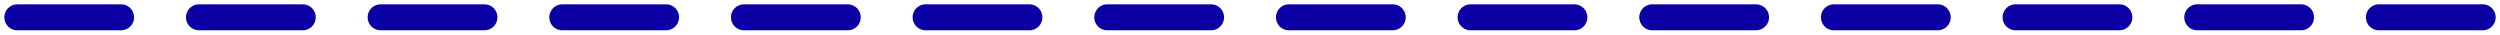<?xml version="1.0" encoding="utf-8"?>
<svg width="289px" height="4px" viewBox="0 0 289 4" version="1.1" xmlns:xlink="http://www.w3.org/1999/xlink" xmlns="http://www.w3.org/2000/svg">
  <desc>Created with Lunacy</desc>
  <path d="M13.501 0L1.499 0Q1.425 0 1.352 0.007Q1.279 0.014 1.207 0.029Q1.134 0.043 1.064 0.065Q0.993 0.086 0.925 0.114Q0.857 0.142 0.792 0.177Q0.727 0.212 0.666 0.253Q0.605 0.294 0.548 0.34Q0.491 0.387 0.439 0.439Q0.387 0.491 0.34 0.548Q0.294 0.605 0.253 0.666Q0.212 0.727 0.177 0.792Q0.142 0.857 0.114 0.925Q0.086 0.993 0.065 1.064Q0.043 1.134 0.029 1.207Q0.014 1.279 0.007 1.352Q0 1.425 0 1.499L0 1.501Q0 1.575 0.007 1.648Q0.014 1.721 0.029 1.793Q0.043 1.866 0.065 1.936Q0.086 2.007 0.114 2.075Q0.142 2.143 0.177 2.208Q0.212 2.273 0.253 2.334Q0.294 2.395 0.34 2.452Q0.387 2.509 0.439 2.561Q0.491 2.613 0.548 2.66Q0.605 2.706 0.666 2.747Q0.727 2.788 0.792 2.823Q0.857 2.858 0.925 2.886Q0.993 2.914 1.064 2.935Q1.134 2.957 1.207 2.971Q1.279 2.986 1.352 2.993Q1.425 3 1.499 3L13.501 3Q13.575 3 13.648 2.993Q13.721 2.986 13.793 2.971Q13.866 2.957 13.936 2.935Q14.007 2.914 14.075 2.886Q14.143 2.858 14.208 2.823Q14.273 2.788 14.334 2.747Q14.395 2.706 14.452 2.66Q14.509 2.613 14.561 2.561Q14.613 2.509 14.66 2.452Q14.707 2.395 14.747 2.334Q14.788 2.273 14.823 2.208Q14.858 2.143 14.886 2.075Q14.914 2.007 14.935 1.936Q14.957 1.866 14.971 1.793Q14.986 1.721 14.993 1.648Q15 1.575 15 1.501L15 1.499Q15 1.425 14.993 1.352Q14.986 1.279 14.971 1.207Q14.957 1.134 14.935 1.064Q14.914 0.993 14.886 0.925Q14.858 0.857 14.823 0.792Q14.788 0.727 14.747 0.666Q14.707 0.605 14.66 0.548Q14.613 0.491 14.561 0.439Q14.509 0.387 14.452 0.34Q14.395 0.294 14.334 0.253Q14.273 0.212 14.208 0.177Q14.143 0.142 14.075 0.114Q14.007 0.086 13.936 0.065Q13.866 0.043 13.793 0.029Q13.721 0.014 13.648 0.007Q13.575 0 13.501 0ZM22.499 0L34.501 0Q34.575 0 34.648 0.007Q34.721 0.014 34.793 0.029Q34.866 0.043 34.936 0.065Q35.007 0.086 35.075 0.114Q35.143 0.142 35.208 0.177Q35.273 0.212 35.334 0.253Q35.395 0.294 35.452 0.34Q35.509 0.387 35.561 0.439Q35.613 0.491 35.66 0.548Q35.706 0.605 35.747 0.666Q35.788 0.727 35.823 0.792Q35.858 0.857 35.886 0.925Q35.914 0.993 35.935 1.064Q35.957 1.134 35.971 1.207Q35.986 1.279 35.993 1.352Q36 1.425 36 1.499L36 1.501Q36 1.575 35.993 1.648Q35.986 1.721 35.971 1.793Q35.957 1.866 35.935 1.936Q35.914 2.007 35.886 2.075Q35.858 2.143 35.823 2.208Q35.788 2.273 35.747 2.334Q35.706 2.395 35.66 2.452Q35.613 2.509 35.561 2.561Q35.509 2.613 35.452 2.66Q35.395 2.706 35.334 2.747Q35.273 2.788 35.208 2.823Q35.143 2.858 35.075 2.886Q35.007 2.914 34.936 2.935Q34.866 2.957 34.793 2.971Q34.721 2.986 34.648 2.993Q34.575 3 34.501 3L22.499 3Q22.425 3 22.352 2.993Q22.279 2.986 22.207 2.971Q22.134 2.957 22.064 2.935Q21.993 2.914 21.925 2.886Q21.857 2.858 21.792 2.823Q21.727 2.788 21.666 2.747Q21.605 2.706 21.548 2.66Q21.491 2.613 21.439 2.561Q21.387 2.509 21.34 2.452Q21.294 2.395 21.253 2.334Q21.212 2.273 21.177 2.208Q21.142 2.143 21.114 2.075Q21.086 2.007 21.064 1.936Q21.043 1.866 21.029 1.793Q21.014 1.721 21.007 1.648Q21 1.575 21 1.501L21 1.499Q21 1.425 21.007 1.352Q21.014 1.279 21.029 1.207Q21.043 1.134 21.064 1.064Q21.086 0.993 21.114 0.925Q21.142 0.857 21.177 0.792Q21.212 0.727 21.253 0.666Q21.294 0.605 21.34 0.548Q21.387 0.491 21.439 0.439Q21.491 0.387 21.548 0.34Q21.605 0.294 21.666 0.253Q21.727 0.212 21.792 0.177Q21.857 0.142 21.925 0.114Q21.993 0.086 22.064 0.065Q22.134 0.043 22.207 0.029Q22.279 0.014 22.352 0.007Q22.425 0 22.499 0ZM55.501 0L43.499 0Q43.425 0 43.352 0.007Q43.279 0.014 43.207 0.029Q43.134 0.043 43.064 0.065Q42.993 0.086 42.925 0.114Q42.857 0.142 42.792 0.177Q42.727 0.212 42.666 0.253Q42.605 0.294 42.548 0.34Q42.491 0.387 42.439 0.439Q42.387 0.491 42.34 0.548Q42.294 0.605 42.253 0.666Q42.212 0.727 42.177 0.792Q42.142 0.857 42.114 0.925Q42.086 0.993 42.065 1.064Q42.043 1.134 42.029 1.207Q42.014 1.279 42.007 1.352Q42 1.425 42 1.499L42 1.501Q42 1.575 42.007 1.648Q42.014 1.721 42.029 1.793Q42.043 1.866 42.065 1.936Q42.086 2.007 42.114 2.075Q42.142 2.143 42.177 2.208Q42.212 2.273 42.253 2.334Q42.294 2.395 42.34 2.452Q42.387 2.509 42.439 2.561Q42.491 2.613 42.548 2.66Q42.605 2.706 42.666 2.747Q42.727 2.788 42.792 2.823Q42.857 2.858 42.925 2.886Q42.993 2.914 43.064 2.935Q43.134 2.957 43.207 2.971Q43.279 2.986 43.352 2.993Q43.425 3 43.499 3L55.501 3Q55.575 3 55.648 2.993Q55.721 2.986 55.793 2.971Q55.866 2.957 55.936 2.935Q56.007 2.914 56.075 2.886Q56.143 2.858 56.208 2.823Q56.273 2.788 56.334 2.747Q56.395 2.706 56.452 2.66Q56.509 2.613 56.561 2.561Q56.613 2.509 56.66 2.452Q56.706 2.395 56.747 2.334Q56.788 2.273 56.823 2.208Q56.858 2.143 56.886 2.075Q56.914 2.007 56.935 1.936Q56.957 1.866 56.971 1.793Q56.986 1.721 56.993 1.648Q57 1.575 57 1.501L57 1.499Q57 1.425 56.993 1.352Q56.986 1.279 56.971 1.207Q56.957 1.134 56.935 1.064Q56.914 0.993 56.886 0.925Q56.858 0.857 56.823 0.792Q56.788 0.727 56.747 0.666Q56.706 0.605 56.66 0.548Q56.613 0.491 56.561 0.439Q56.509 0.387 56.452 0.34Q56.395 0.294 56.334 0.253Q56.273 0.212 56.208 0.177Q56.143 0.142 56.075 0.114Q56.007 0.086 55.936 0.065Q55.866 0.043 55.793 0.029Q55.721 0.014 55.648 0.007Q55.575 0 55.501 0ZM64.499 0L76.501 0Q76.575 0 76.648 0.007Q76.721 0.014 76.793 0.029Q76.866 0.043 76.936 0.065Q77.007 0.086 77.075 0.114Q77.143 0.142 77.208 0.177Q77.273 0.212 77.334 0.253Q77.395 0.294 77.452 0.34Q77.509 0.387 77.561 0.439Q77.613 0.491 77.66 0.548Q77.707 0.605 77.747 0.666Q77.788 0.727 77.823 0.792Q77.858 0.857 77.886 0.925Q77.914 0.993 77.935 1.064Q77.957 1.134 77.971 1.207Q77.986 1.279 77.993 1.352Q78 1.425 78 1.499L78 1.501Q78 1.575 77.993 1.648Q77.986 1.721 77.971 1.793Q77.957 1.866 77.935 1.936Q77.914 2.007 77.886 2.075Q77.858 2.143 77.823 2.208Q77.788 2.273 77.747 2.334Q77.707 2.395 77.66 2.452Q77.613 2.509 77.561 2.561Q77.509 2.613 77.452 2.66Q77.395 2.706 77.334 2.747Q77.273 2.788 77.208 2.823Q77.143 2.858 77.075 2.886Q77.007 2.914 76.936 2.935Q76.866 2.957 76.793 2.971Q76.721 2.986 76.648 2.993Q76.575 3 76.501 3L64.499 3Q64.425 3 64.352 2.993Q64.279 2.986 64.207 2.971Q64.134 2.957 64.064 2.935Q63.993 2.914 63.925 2.886Q63.857 2.858 63.792 2.823Q63.727 2.788 63.666 2.747Q63.605 2.706 63.548 2.66Q63.491 2.613 63.439 2.561Q63.387 2.509 63.34 2.452Q63.294 2.395 63.253 2.334Q63.212 2.273 63.177 2.208Q63.142 2.143 63.114 2.075Q63.086 2.007 63.065 1.936Q63.043 1.866 63.029 1.793Q63.014 1.721 63.007 1.648Q63 1.575 63 1.501L63 1.499Q63 1.425 63.007 1.352Q63.014 1.279 63.029 1.207Q63.043 1.134 63.065 1.064Q63.086 0.993 63.114 0.925Q63.142 0.857 63.177 0.792Q63.212 0.727 63.253 0.666Q63.294 0.605 63.34 0.548Q63.387 0.491 63.439 0.439Q63.491 0.387 63.548 0.34Q63.605 0.294 63.666 0.253Q63.727 0.212 63.792 0.177Q63.857 0.142 63.925 0.114Q63.993 0.086 64.064 0.065Q64.134 0.043 64.207 0.029Q64.279 0.014 64.352 0.007Q64.425 0 64.499 0ZM97.501 0L85.499 0Q85.425 0 85.352 0.007Q85.279 0.014 85.207 0.029Q85.134 0.043 85.064 0.065Q84.993 0.086 84.925 0.114Q84.857 0.142 84.792 0.177Q84.727 0.212 84.666 0.253Q84.605 0.294 84.548 0.34Q84.491 0.387 84.439 0.439Q84.387 0.491 84.34 0.548Q84.293 0.605 84.253 0.666Q84.212 0.727 84.177 0.792Q84.142 0.857 84.114 0.925Q84.086 0.993 84.064 1.064Q84.043 1.134 84.029 1.207Q84.014 1.279 84.007 1.352Q84 1.425 84 1.499L84 1.501Q84 1.575 84.007 1.648Q84.014 1.721 84.029 1.793Q84.043 1.866 84.064 1.936Q84.086 2.007 84.114 2.075Q84.142 2.143 84.177 2.208Q84.212 2.273 84.253 2.334Q84.293 2.395 84.34 2.452Q84.387 2.509 84.439 2.561Q84.491 2.613 84.548 2.66Q84.605 2.706 84.666 2.747Q84.727 2.788 84.792 2.823Q84.857 2.858 84.925 2.886Q84.993 2.914 85.064 2.935Q85.134 2.957 85.207 2.971Q85.279 2.986 85.352 2.993Q85.425 3 85.499 3L97.501 3Q97.575 3 97.648 2.993Q97.721 2.986 97.793 2.971Q97.866 2.957 97.936 2.935Q98.007 2.914 98.075 2.886Q98.143 2.858 98.208 2.823Q98.273 2.788 98.334 2.747Q98.395 2.706 98.452 2.66Q98.509 2.613 98.561 2.561Q98.613 2.509 98.66 2.452Q98.707 2.395 98.747 2.334Q98.788 2.273 98.823 2.208Q98.858 2.143 98.886 2.075Q98.914 2.007 98.936 1.936Q98.957 1.866 98.971 1.793Q98.986 1.721 98.993 1.648Q99 1.575 99 1.501L99 1.499Q99 1.425 98.993 1.352Q98.986 1.279 98.971 1.207Q98.957 1.134 98.936 1.064Q98.914 0.993 98.886 0.925Q98.858 0.857 98.823 0.792Q98.788 0.727 98.747 0.666Q98.707 0.605 98.66 0.548Q98.613 0.491 98.561 0.439Q98.509 0.387 98.452 0.34Q98.395 0.294 98.334 0.253Q98.273 0.212 98.208 0.177Q98.143 0.142 98.075 0.114Q98.007 0.086 97.936 0.065Q97.866 0.043 97.793 0.029Q97.721 0.014 97.648 0.007Q97.575 0 97.501 0ZM106.499 0L118.501 0Q118.575 0 118.648 0.007Q118.721 0.014 118.793 0.029Q118.866 0.043 118.936 0.065Q119.007 0.086 119.075 0.114Q119.143 0.142 119.208 0.177Q119.273 0.212 119.334 0.253Q119.395 0.294 119.452 0.34Q119.509 0.387 119.561 0.439Q119.613 0.491 119.66 0.548Q119.706 0.605 119.747 0.666Q119.788 0.727 119.823 0.792Q119.858 0.857 119.886 0.925Q119.914 0.993 119.935 1.064Q119.957 1.134 119.971 1.207Q119.986 1.279 119.993 1.352Q120 1.425 120 1.499L120 1.501Q120 1.575 119.993 1.648Q119.986 1.721 119.971 1.793Q119.957 1.866 119.935 1.936Q119.914 2.007 119.886 2.075Q119.858 2.143 119.823 2.208Q119.788 2.273 119.747 2.334Q119.706 2.395 119.66 2.452Q119.613 2.509 119.561 2.561Q119.509 2.613 119.452 2.66Q119.395 2.706 119.334 2.747Q119.273 2.788 119.208 2.823Q119.143 2.858 119.075 2.886Q119.007 2.914 118.936 2.935Q118.866 2.957 118.793 2.971Q118.721 2.986 118.648 2.993Q118.575 3 118.501 3L106.499 3Q106.425 3 106.352 2.993Q106.279 2.986 106.207 2.971Q106.134 2.957 106.064 2.935Q105.993 2.914 105.925 2.886Q105.857 2.858 105.792 2.823Q105.727 2.788 105.666 2.747Q105.605 2.706 105.548 2.66Q105.491 2.613 105.439 2.561Q105.387 2.509 105.34 2.452Q105.294 2.395 105.253 2.334Q105.212 2.273 105.177 2.208Q105.142 2.143 105.114 2.075Q105.086 2.007 105.065 1.936Q105.043 1.866 105.029 1.793Q105.014 1.721 105.007 1.648Q105 1.575 105 1.501L105 1.499Q105 1.425 105.007 1.352Q105.014 1.279 105.029 1.207Q105.043 1.134 105.065 1.064Q105.086 0.993 105.114 0.925Q105.142 0.857 105.177 0.792Q105.212 0.727 105.253 0.666Q105.294 0.605 105.34 0.548Q105.387 0.491 105.439 0.439Q105.491 0.387 105.548 0.34Q105.605 0.294 105.666 0.253Q105.727 0.212 105.792 0.177Q105.857 0.142 105.925 0.114Q105.993 0.086 106.064 0.065Q106.134 0.043 106.207 0.029Q106.279 0.014 106.352 0.007Q106.425 0 106.499 0ZM139.501 0L127.499 0Q127.425 0 127.352 0.007Q127.279 0.014 127.207 0.029Q127.134 0.043 127.064 0.065Q126.993 0.086 126.925 0.114Q126.857 0.142 126.792 0.177Q126.727 0.212 126.666 0.253Q126.605 0.294 126.548 0.34Q126.491 0.387 126.439 0.439Q126.387 0.491 126.34 0.548Q126.294 0.605 126.253 0.666Q126.212 0.727 126.177 0.792Q126.142 0.857 126.114 0.925Q126.086 0.993 126.065 1.064Q126.043 1.134 126.029 1.207Q126.014 1.279 126.007 1.352Q126 1.425 126 1.499L126 1.501Q126 1.575 126.007 1.648Q126.014 1.721 126.029 1.793Q126.043 1.866 126.065 1.936Q126.086 2.007 126.114 2.075Q126.142 2.143 126.177 2.208Q126.212 2.273 126.253 2.334Q126.294 2.395 126.34 2.452Q126.387 2.509 126.439 2.561Q126.491 2.613 126.548 2.66Q126.605 2.706 126.666 2.747Q126.727 2.788 126.792 2.823Q126.857 2.858 126.925 2.886Q126.993 2.914 127.064 2.935Q127.134 2.957 127.207 2.971Q127.279 2.986 127.352 2.993Q127.425 3 127.499 3L139.501 3Q139.575 3 139.648 2.993Q139.721 2.986 139.793 2.971Q139.866 2.957 139.936 2.935Q140.007 2.914 140.075 2.886Q140.143 2.858 140.208 2.823Q140.273 2.788 140.334 2.747Q140.395 2.706 140.452 2.66Q140.509 2.613 140.561 2.561Q140.613 2.509 140.66 2.452Q140.706 2.395 140.747 2.334Q140.788 2.273 140.823 2.208Q140.858 2.143 140.886 2.075Q140.914 2.007 140.935 1.936Q140.957 1.866 140.971 1.793Q140.986 1.721 140.993 1.648Q141 1.575 141 1.501L141 1.499Q141 1.425 140.993 1.352Q140.986 1.279 140.971 1.207Q140.957 1.134 140.935 1.064Q140.914 0.993 140.886 0.925Q140.858 0.857 140.823 0.792Q140.788 0.727 140.747 0.666Q140.706 0.605 140.66 0.548Q140.613 0.491 140.561 0.439Q140.509 0.387 140.452 0.34Q140.395 0.294 140.334 0.253Q140.273 0.212 140.208 0.177Q140.143 0.142 140.075 0.114Q140.007 0.086 139.936 0.065Q139.866 0.043 139.793 0.029Q139.721 0.014 139.648 0.007Q139.575 0 139.501 0ZM147 1.499Q147 1.425 147.007 1.352Q147.014 1.279 147.029 1.207Q147.043 1.134 147.065 1.064Q147.086 0.993 147.114 0.925Q147.142 0.857 147.177 0.792Q147.212 0.727 147.253 0.666Q147.294 0.605 147.34 0.548Q147.387 0.491 147.439 0.439Q147.491 0.387 147.548 0.34Q147.605 0.294 147.666 0.253Q147.727 0.212 147.792 0.177Q147.857 0.142 147.925 0.114Q147.993 0.086 148.064 0.065Q148.134 0.043 148.207 0.029Q148.279 0.014 148.352 0.007Q148.425 0 148.499 0L160.501 0Q160.575 0 160.648 0.007Q160.721 0.014 160.793 0.029Q160.866 0.043 160.936 0.065Q161.007 0.086 161.075 0.114Q161.143 0.142 161.208 0.177Q161.273 0.212 161.334 0.253Q161.395 0.294 161.452 0.34Q161.509 0.387 161.561 0.439Q161.613 0.491 161.66 0.548Q161.706 0.605 161.747 0.666Q161.788 0.727 161.823 0.792Q161.858 0.857 161.886 0.925Q161.914 0.993 161.935 1.064Q161.957 1.134 161.971 1.207Q161.986 1.279 161.993 1.352Q162 1.425 162 1.499L162 1.501Q162 1.575 161.993 1.648Q161.986 1.721 161.971 1.793Q161.957 1.866 161.935 1.936Q161.914 2.007 161.886 2.075Q161.858 2.143 161.823 2.208Q161.788 2.273 161.747 2.334Q161.706 2.395 161.66 2.452Q161.613 2.509 161.561 2.561Q161.509 2.613 161.452 2.66Q161.395 2.706 161.334 2.747Q161.273 2.788 161.208 2.823Q161.143 2.858 161.075 2.886Q161.007 2.914 160.936 2.935Q160.866 2.957 160.793 2.971Q160.721 2.986 160.648 2.993Q160.575 3 160.501 3L148.499 3Q148.425 3 148.352 2.993Q148.279 2.986 148.207 2.971Q148.134 2.957 148.064 2.935Q147.993 2.914 147.925 2.886Q147.857 2.858 147.792 2.823Q147.727 2.788 147.666 2.747Q147.605 2.706 147.548 2.66Q147.491 2.613 147.439 2.561Q147.387 2.509 147.34 2.452Q147.294 2.395 147.253 2.334Q147.212 2.273 147.177 2.208Q147.142 2.143 147.114 2.075Q147.086 2.007 147.065 1.936Q147.043 1.866 147.029 1.793Q147.014 1.721 147.007 1.648Q147 1.575 147 1.501L147 1.499ZM181.501 0L169.499 0Q169.425 0 169.352 0.007Q169.279 0.014 169.207 0.029Q169.134 0.043 169.064 0.065Q168.993 0.086 168.925 0.114Q168.857 0.142 168.792 0.177Q168.727 0.212 168.666 0.253Q168.605 0.294 168.548 0.34Q168.491 0.387 168.439 0.439Q168.387 0.491 168.34 0.548Q168.294 0.605 168.253 0.666Q168.212 0.727 168.177 0.792Q168.142 0.857 168.114 0.925Q168.086 0.993 168.065 1.064Q168.043 1.134 168.029 1.207Q168.014 1.279 168.007 1.352Q168 1.425 168 1.499L168 1.501Q168 1.575 168.007 1.648Q168.014 1.721 168.029 1.793Q168.043 1.866 168.065 1.936Q168.086 2.007 168.114 2.075Q168.142 2.143 168.177 2.208Q168.212 2.273 168.253 2.334Q168.294 2.395 168.34 2.452Q168.387 2.509 168.439 2.561Q168.491 2.613 168.548 2.66Q168.605 2.706 168.666 2.747Q168.727 2.788 168.792 2.823Q168.857 2.858 168.925 2.886Q168.993 2.914 169.064 2.935Q169.134 2.957 169.207 2.971Q169.279 2.986 169.352 2.993Q169.425 3 169.499 3L181.501 3Q181.575 3 181.648 2.993Q181.721 2.986 181.793 2.971Q181.866 2.957 181.936 2.935Q182.007 2.914 182.075 2.886Q182.143 2.858 182.208 2.823Q182.273 2.788 182.334 2.747Q182.395 2.706 182.452 2.66Q182.509 2.613 182.561 2.561Q182.613 2.509 182.66 2.452Q182.706 2.395 182.747 2.334Q182.788 2.273 182.823 2.208Q182.858 2.143 182.886 2.075Q182.914 2.007 182.935 1.936Q182.957 1.866 182.971 1.793Q182.986 1.721 182.993 1.648Q183 1.575 183 1.501L183 1.499Q183 1.425 182.993 1.352Q182.986 1.279 182.971 1.207Q182.957 1.134 182.935 1.064Q182.914 0.993 182.886 0.925Q182.858 0.857 182.823 0.792Q182.788 0.727 182.747 0.666Q182.706 0.605 182.66 0.548Q182.613 0.491 182.561 0.439Q182.509 0.387 182.452 0.34Q182.395 0.294 182.334 0.253Q182.273 0.212 182.208 0.177Q182.143 0.142 182.075 0.114Q182.007 0.086 181.936 0.065Q181.866 0.043 181.793 0.029Q181.721 0.014 181.648 0.007Q181.575 0 181.501 0ZM190.499 0L202.501 0Q202.575 0 202.648 0.007Q202.721 0.014 202.793 0.029Q202.866 0.043 202.936 0.065Q203.007 0.086 203.075 0.114Q203.143 0.142 203.208 0.177Q203.273 0.212 203.334 0.253Q203.395 0.294 203.452 0.34Q203.509 0.387 203.561 0.439Q203.613 0.491 203.66 0.548Q203.706 0.605 203.747 0.666Q203.788 0.727 203.823 0.792Q203.858 0.857 203.886 0.925Q203.914 0.993 203.935 1.064Q203.957 1.134 203.971 1.207Q203.986 1.279 203.993 1.352Q204 1.425 204 1.499L204 1.501Q204 1.575 203.993 1.648Q203.986 1.721 203.971 1.793Q203.957 1.866 203.935 1.936Q203.914 2.007 203.886 2.075Q203.858 2.143 203.823 2.208Q203.788 2.273 203.747 2.334Q203.706 2.395 203.66 2.452Q203.613 2.509 203.561 2.561Q203.509 2.613 203.452 2.66Q203.395 2.706 203.334 2.747Q203.273 2.788 203.208 2.823Q203.143 2.858 203.075 2.886Q203.007 2.914 202.936 2.935Q202.866 2.957 202.793 2.971Q202.721 2.986 202.648 2.993Q202.575 3 202.501 3L190.499 3Q190.425 3 190.352 2.993Q190.279 2.986 190.207 2.971Q190.134 2.957 190.064 2.935Q189.993 2.914 189.925 2.886Q189.857 2.858 189.792 2.823Q189.727 2.788 189.666 2.747Q189.605 2.706 189.548 2.66Q189.491 2.613 189.439 2.561Q189.387 2.509 189.34 2.452Q189.294 2.395 189.253 2.334Q189.212 2.273 189.177 2.208Q189.142 2.143 189.114 2.075Q189.086 2.007 189.065 1.936Q189.043 1.866 189.029 1.793Q189.014 1.721 189.007 1.648Q189 1.575 189 1.501L189 1.499Q189 1.425 189.007 1.352Q189.014 1.279 189.029 1.207Q189.043 1.134 189.065 1.064Q189.086 0.993 189.114 0.925Q189.142 0.857 189.177 0.792Q189.212 0.727 189.253 0.666Q189.294 0.605 189.34 0.548Q189.387 0.491 189.439 0.439Q189.491 0.387 189.548 0.34Q189.605 0.294 189.666 0.253Q189.727 0.212 189.792 0.177Q189.857 0.142 189.925 0.114Q189.993 0.086 190.064 0.065Q190.134 0.043 190.207 0.029Q190.279 0.014 190.352 0.007Q190.425 0 190.499 0ZM223.501 0L211.499 0Q211.425 0 211.352 0.007Q211.279 0.014 211.207 0.029Q211.134 0.043 211.064 0.065Q210.993 0.086 210.925 0.114Q210.857 0.142 210.792 0.177Q210.727 0.212 210.666 0.253Q210.605 0.294 210.548 0.34Q210.491 0.387 210.439 0.439Q210.387 0.491 210.34 0.548Q210.294 0.605 210.253 0.666Q210.212 0.727 210.177 0.792Q210.142 0.857 210.114 0.925Q210.086 0.993 210.065 1.064Q210.043 1.134 210.029 1.207Q210.014 1.279 210.007 1.352Q210 1.425 210 1.499L210 1.501Q210 1.575 210.007 1.648Q210.014 1.721 210.029 1.793Q210.043 1.866 210.065 1.936Q210.086 2.007 210.114 2.075Q210.142 2.143 210.177 2.208Q210.212 2.273 210.253 2.334Q210.294 2.395 210.34 2.452Q210.387 2.509 210.439 2.561Q210.491 2.613 210.548 2.66Q210.605 2.706 210.666 2.747Q210.727 2.788 210.792 2.823Q210.857 2.858 210.925 2.886Q210.993 2.914 211.064 2.935Q211.134 2.957 211.207 2.971Q211.279 2.986 211.352 2.993Q211.425 3 211.499 3L223.501 3Q223.575 3 223.648 2.993Q223.721 2.986 223.793 2.971Q223.866 2.957 223.936 2.935Q224.007 2.914 224.075 2.886Q224.143 2.858 224.208 2.823Q224.273 2.788 224.334 2.747Q224.395 2.706 224.452 2.66Q224.509 2.613 224.561 2.561Q224.613 2.509 224.66 2.452Q224.706 2.395 224.747 2.334Q224.788 2.273 224.823 2.208Q224.858 2.143 224.886 2.075Q224.914 2.007 224.935 1.936Q224.957 1.866 224.971 1.793Q224.986 1.721 224.993 1.648Q225 1.575 225 1.501L225 1.499Q225 1.425 224.993 1.352Q224.986 1.279 224.971 1.207Q224.957 1.134 224.935 1.064Q224.914 0.993 224.886 0.925Q224.858 0.857 224.823 0.792Q224.788 0.727 224.747 0.666Q224.706 0.605 224.66 0.548Q224.613 0.491 224.561 0.439Q224.509 0.387 224.452 0.34Q224.395 0.294 224.334 0.253Q224.273 0.212 224.208 0.177Q224.143 0.142 224.075 0.114Q224.007 0.086 223.936 0.065Q223.866 0.043 223.793 0.029Q223.721 0.014 223.648 0.007Q223.575 0 223.501 0ZM232.499 0L244.501 0Q244.575 0 244.648 0.007Q244.721 0.014 244.793 0.029Q244.866 0.043 244.936 0.065Q245.007 0.086 245.075 0.114Q245.143 0.142 245.208 0.177Q245.273 0.212 245.334 0.253Q245.395 0.294 245.452 0.34Q245.509 0.387 245.561 0.439Q245.613 0.491 245.66 0.548Q245.706 0.605 245.747 0.666Q245.788 0.727 245.823 0.792Q245.858 0.857 245.886 0.925Q245.914 0.993 245.935 1.064Q245.957 1.134 245.971 1.207Q245.986 1.279 245.993 1.352Q246 1.425 246 1.499L246 1.501Q246 1.575 245.993 1.648Q245.986 1.721 245.971 1.793Q245.957 1.866 245.935 1.936Q245.914 2.007 245.886 2.075Q245.858 2.143 245.823 2.208Q245.788 2.273 245.747 2.334Q245.706 2.395 245.66 2.452Q245.613 2.509 245.561 2.561Q245.509 2.613 245.452 2.66Q245.395 2.706 245.334 2.747Q245.273 2.788 245.208 2.823Q245.143 2.858 245.075 2.886Q245.007 2.914 244.936 2.935Q244.866 2.957 244.793 2.971Q244.721 2.986 244.648 2.993Q244.575 3 244.501 3L232.499 3Q232.425 3 232.352 2.993Q232.279 2.986 232.207 2.971Q232.134 2.957 232.064 2.935Q231.993 2.914 231.925 2.886Q231.857 2.858 231.792 2.823Q231.727 2.788 231.666 2.747Q231.605 2.706 231.548 2.66Q231.491 2.613 231.439 2.561Q231.387 2.509 231.34 2.452Q231.294 2.395 231.253 2.334Q231.212 2.273 231.177 2.208Q231.142 2.143 231.114 2.075Q231.086 2.007 231.065 1.936Q231.043 1.866 231.029 1.793Q231.014 1.721 231.007 1.648Q231 1.575 231 1.501L231 1.499Q231 1.425 231.007 1.352Q231.014 1.279 231.029 1.207Q231.043 1.134 231.065 1.064Q231.086 0.993 231.114 0.925Q231.142 0.857 231.177 0.792Q231.212 0.727 231.253 0.666Q231.294 0.605 231.34 0.548Q231.387 0.491 231.439 0.439Q231.491 0.387 231.548 0.34Q231.605 0.294 231.666 0.253Q231.727 0.212 231.792 0.177Q231.857 0.142 231.925 0.114Q231.993 0.086 232.064 0.065Q232.134 0.043 232.207 0.029Q232.279 0.014 232.352 0.007Q232.425 0 232.499 0ZM265.501 0L253.499 0Q253.425 0 253.352 0.007Q253.279 0.014 253.207 0.029Q253.134 0.043 253.064 0.065Q252.993 0.086 252.925 0.114Q252.857 0.142 252.792 0.177Q252.727 0.212 252.666 0.253Q252.605 0.294 252.548 0.34Q252.491 0.387 252.439 0.439Q252.387 0.491 252.34 0.548Q252.294 0.605 252.253 0.666Q252.212 0.727 252.177 0.792Q252.142 0.857 252.114 0.925Q252.086 0.993 252.065 1.064Q252.043 1.134 252.029 1.207Q252.014 1.279 252.007 1.352Q252 1.425 252 1.499L252 1.501Q252 1.575 252.007 1.648Q252.014 1.721 252.029 1.793Q252.043 1.866 252.065 1.936Q252.086 2.007 252.114 2.075Q252.142 2.143 252.177 2.208Q252.212 2.273 252.253 2.334Q252.294 2.395 252.34 2.452Q252.387 2.509 252.439 2.561Q252.491 2.613 252.548 2.66Q252.605 2.706 252.666 2.747Q252.727 2.788 252.792 2.823Q252.857 2.858 252.925 2.886Q252.993 2.914 253.064 2.935Q253.134 2.957 253.207 2.971Q253.279 2.986 253.352 2.993Q253.425 3 253.499 3L265.501 3Q265.575 3 265.648 2.993Q265.721 2.986 265.793 2.971Q265.866 2.957 265.936 2.935Q266.007 2.914 266.075 2.886Q266.143 2.858 266.208 2.823Q266.273 2.788 266.334 2.747Q266.395 2.706 266.452 2.66Q266.509 2.613 266.561 2.561Q266.613 2.509 266.66 2.452Q266.706 2.395 266.747 2.334Q266.788 2.273 266.823 2.208Q266.858 2.143 266.886 2.075Q266.914 2.007 266.935 1.936Q266.957 1.866 266.971 1.793Q266.986 1.721 266.993 1.648Q267 1.575 267 1.501L267 1.499Q267 1.425 266.993 1.352Q266.986 1.279 266.971 1.207Q266.957 1.134 266.935 1.064Q266.914 0.993 266.886 0.925Q266.858 0.857 266.823 0.792Q266.788 0.727 266.747 0.666Q266.706 0.605 266.66 0.548Q266.613 0.491 266.561 0.439Q266.509 0.387 266.452 0.34Q266.395 0.294 266.334 0.253Q266.273 0.212 266.208 0.177Q266.143 0.142 266.075 0.114Q266.007 0.086 265.936 0.065Q265.866 0.043 265.793 0.029Q265.721 0.014 265.648 0.007Q265.575 0 265.501 0ZM274.499 0L286.501 0Q286.575 0 286.648 0.007Q286.721 0.014 286.793 0.029Q286.866 0.043 286.936 0.065Q287.007 0.086 287.075 0.114Q287.143 0.142 287.208 0.177Q287.273 0.212 287.334 0.253Q287.395 0.294 287.452 0.34Q287.509 0.387 287.561 0.439Q287.613 0.491 287.66 0.548Q287.706 0.605 287.747 0.666Q287.788 0.727 287.823 0.792Q287.858 0.857 287.886 0.925Q287.914 0.993 287.935 1.064Q287.957 1.134 287.971 1.207Q287.986 1.279 287.993 1.352Q288 1.425 288 1.499L288 1.501Q288 1.575 287.993 1.648Q287.986 1.721 287.971 1.793Q287.957 1.866 287.935 1.936Q287.914 2.007 287.886 2.075Q287.858 2.143 287.823 2.208Q287.788 2.273 287.747 2.334Q287.706 2.395 287.66 2.452Q287.613 2.509 287.561 2.561Q287.509 2.613 287.452 2.66Q287.395 2.706 287.334 2.747Q287.273 2.788 287.208 2.823Q287.143 2.858 287.075 2.886Q287.007 2.914 286.936 2.935Q286.866 2.957 286.793 2.971Q286.721 2.986 286.648 2.993Q286.575 3 286.501 3L274.499 3Q274.425 3 274.352 2.993Q274.279 2.986 274.207 2.971Q274.134 2.957 274.064 2.935Q273.993 2.914 273.925 2.886Q273.857 2.858 273.792 2.823Q273.727 2.788 273.666 2.747Q273.605 2.706 273.548 2.66Q273.491 2.613 273.439 2.561Q273.387 2.509 273.34 2.452Q273.294 2.395 273.253 2.334Q273.212 2.273 273.177 2.208Q273.142 2.143 273.114 2.075Q273.086 2.007 273.065 1.936Q273.043 1.866 273.029 1.793Q273.014 1.721 273.007 1.648Q273 1.575 273 1.501L273 1.499Q273 1.425 273.007 1.352Q273.014 1.279 273.029 1.207Q273.043 1.134 273.065 1.064Q273.086 0.993 273.114 0.925Q273.142 0.857 273.177 0.792Q273.212 0.727 273.253 0.666Q273.294 0.605 273.34 0.548Q273.387 0.491 273.439 0.439Q273.491 0.387 273.548 0.34Q273.605 0.294 273.666 0.253Q273.727 0.212 273.792 0.177Q273.857 0.142 273.925 0.114Q273.993 0.086 274.064 0.065Q274.134 0.043 274.207 0.029Q274.279 0.014 274.352 0.007Q274.425 0 274.499 0Z" transform="translate(0.5 0.5)" id="Combined-Shape" fill="#0A00A3" fill-rule="evenodd" stroke="none" />
</svg>